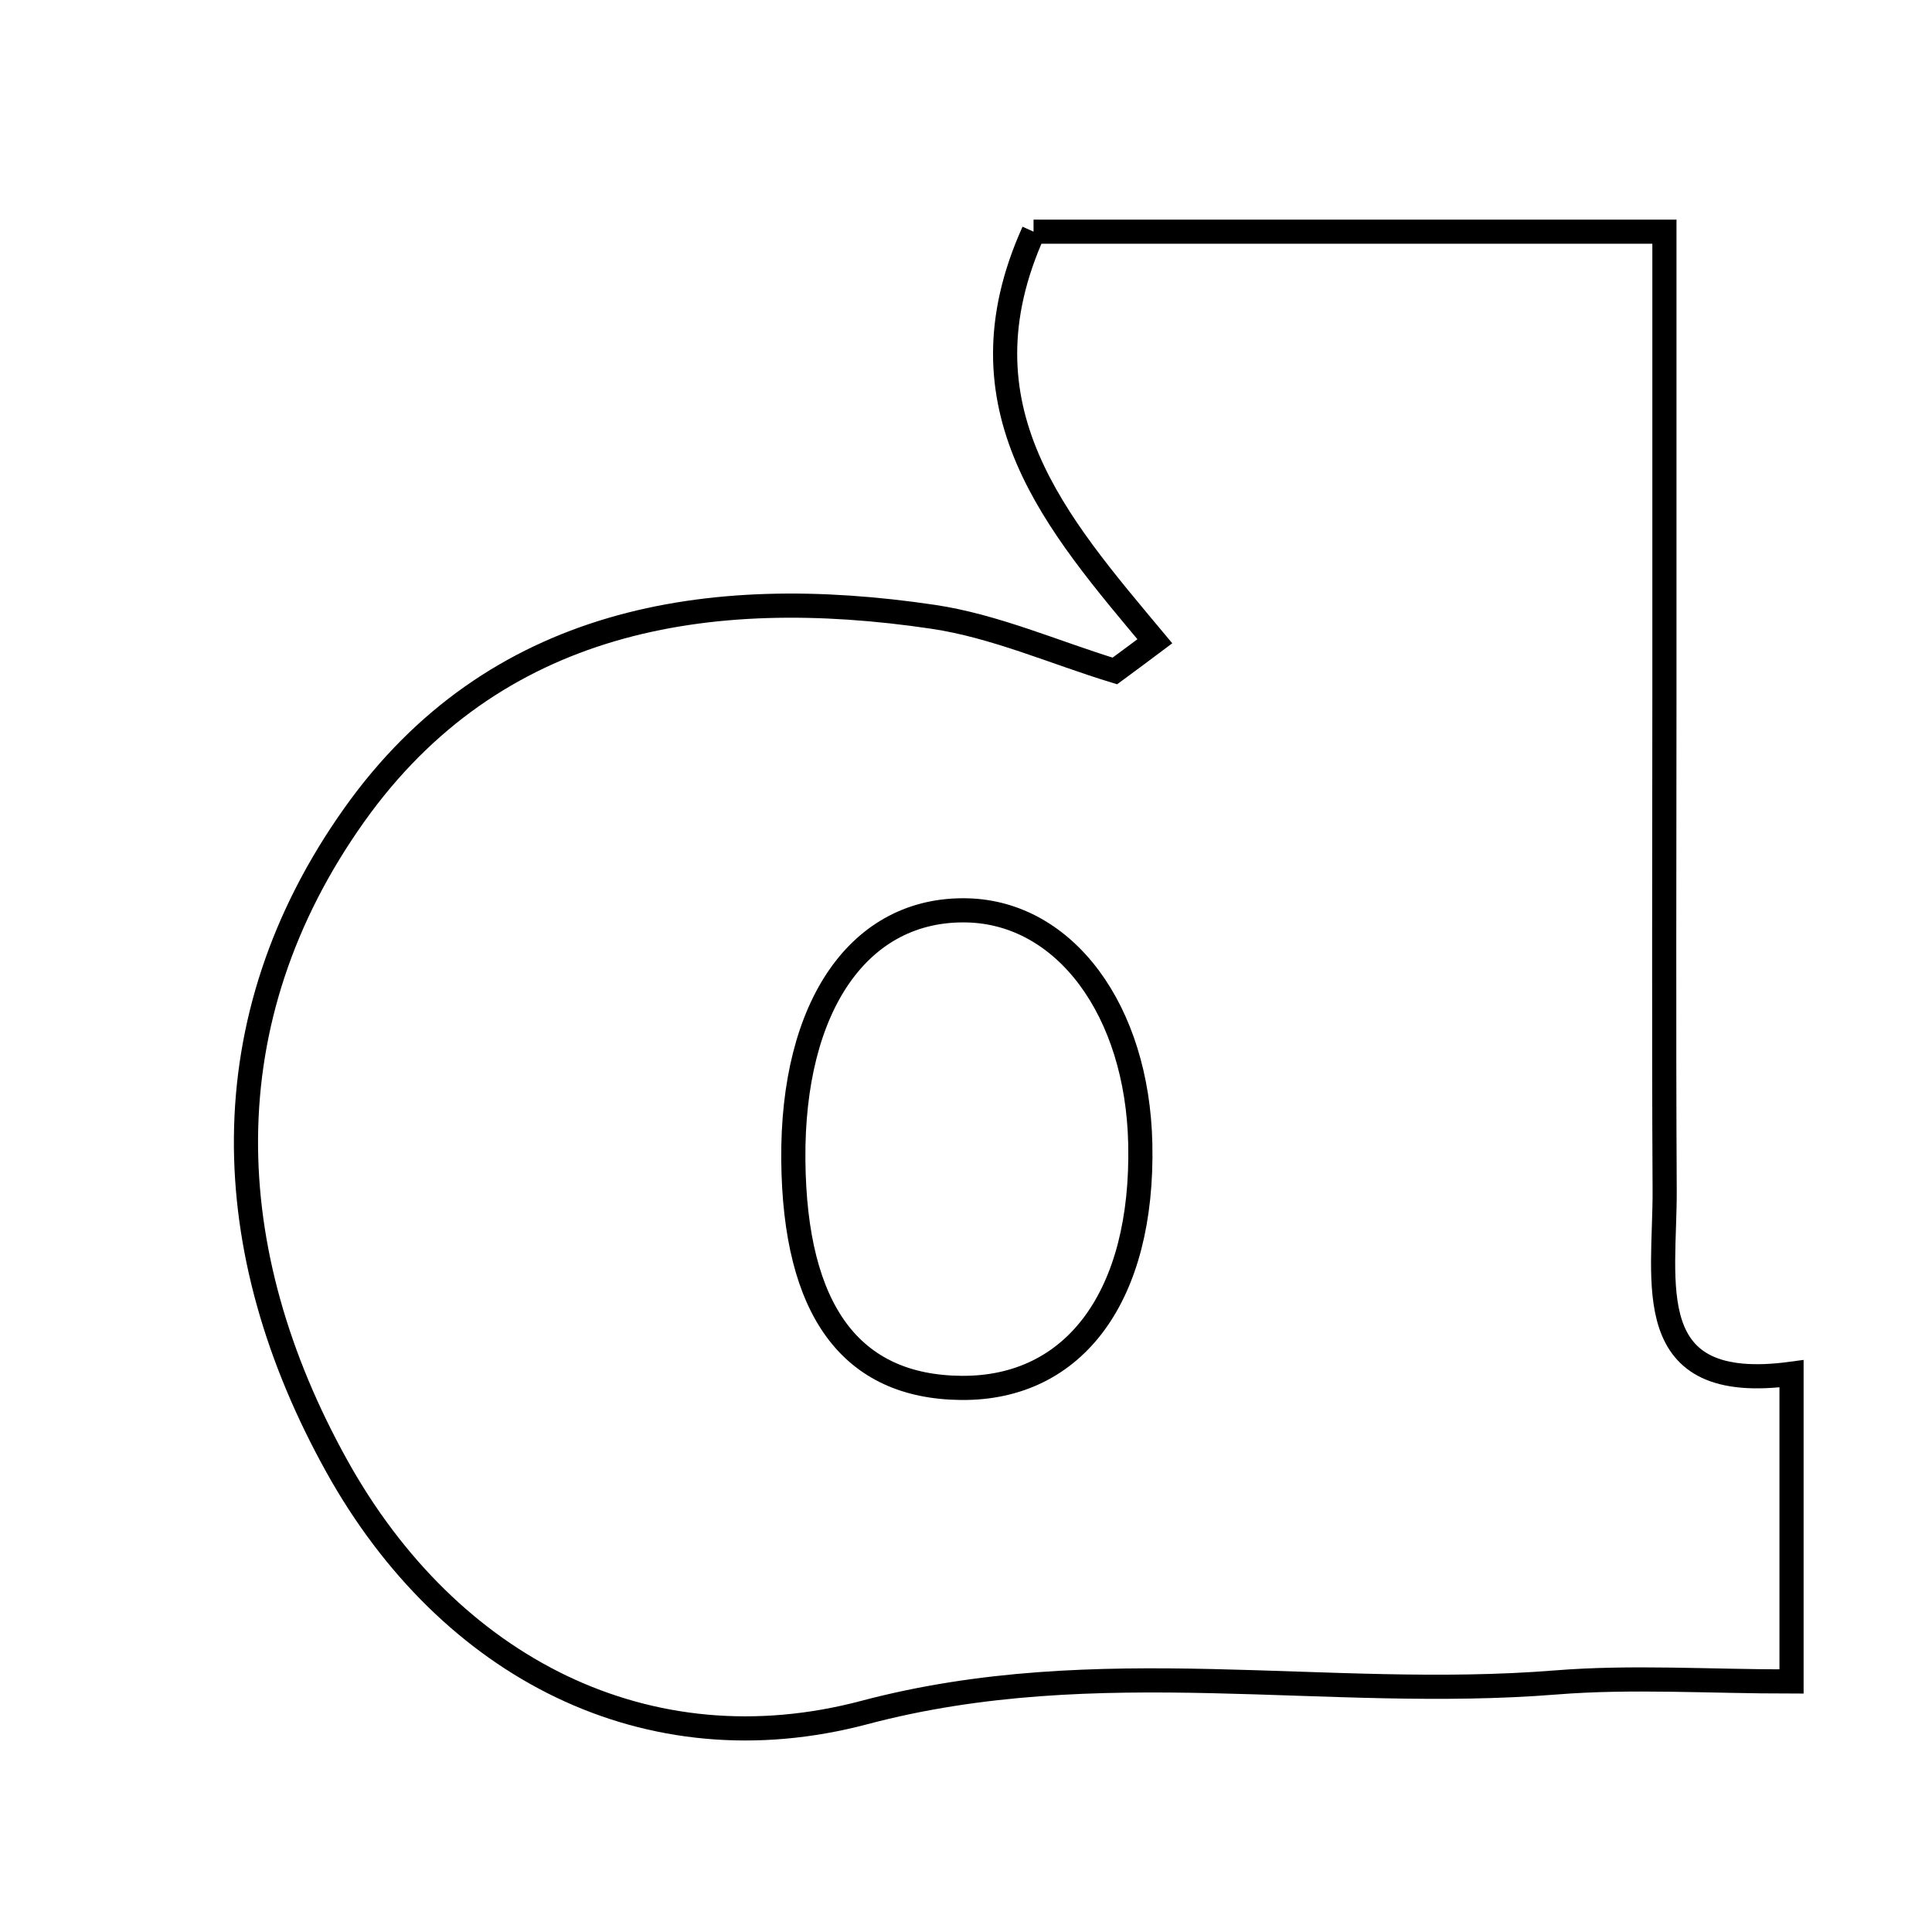 <svg xmlns="http://www.w3.org/2000/svg" viewBox="0.0 0.0 24.0 24.0" height="200px" width="200px"><path fill="none" stroke="black" stroke-width=".3" stroke-opacity="1.0"  filling="0" d="M12.839 2.878 C15.211 2.878 17.748 2.878 20.676 2.878 C20.676 4.781 20.676 6.704 20.676 8.626 C20.676 10.676 20.668 12.726 20.679 14.776 C20.686 15.938 20.346 17.324 22.255 17.065 C22.255 18.442 22.255 19.501 22.255 20.888 C21.23 20.888 20.273 20.824 19.326 20.9 C16.476 21.129 13.649 20.502 10.736 21.274 C8.048 21.986 5.578 20.723 4.184 18.213 C2.701 15.545 2.585 12.675 4.404 10.119 C6.137 7.684 8.786 7.246 11.59 7.662 C12.359 7.776 13.097 8.105 13.849 8.335 C14.015 8.213 14.181 8.09 14.346 7.966 C13.131 6.51 11.849 5.072 12.839 2.878"></path>
<path fill="none" stroke="black" stroke-width=".3" stroke-opacity="1.0"  filling="0" d="M12.016 11.309 C13.23 11.339 14.129 12.55 14.165 14.208 C14.206 16.091 13.354 17.254 11.941 17.241 C10.571 17.229 9.872 16.28 9.855 14.41 C9.838 12.488 10.681 11.277 12.016 11.309"></path></svg>